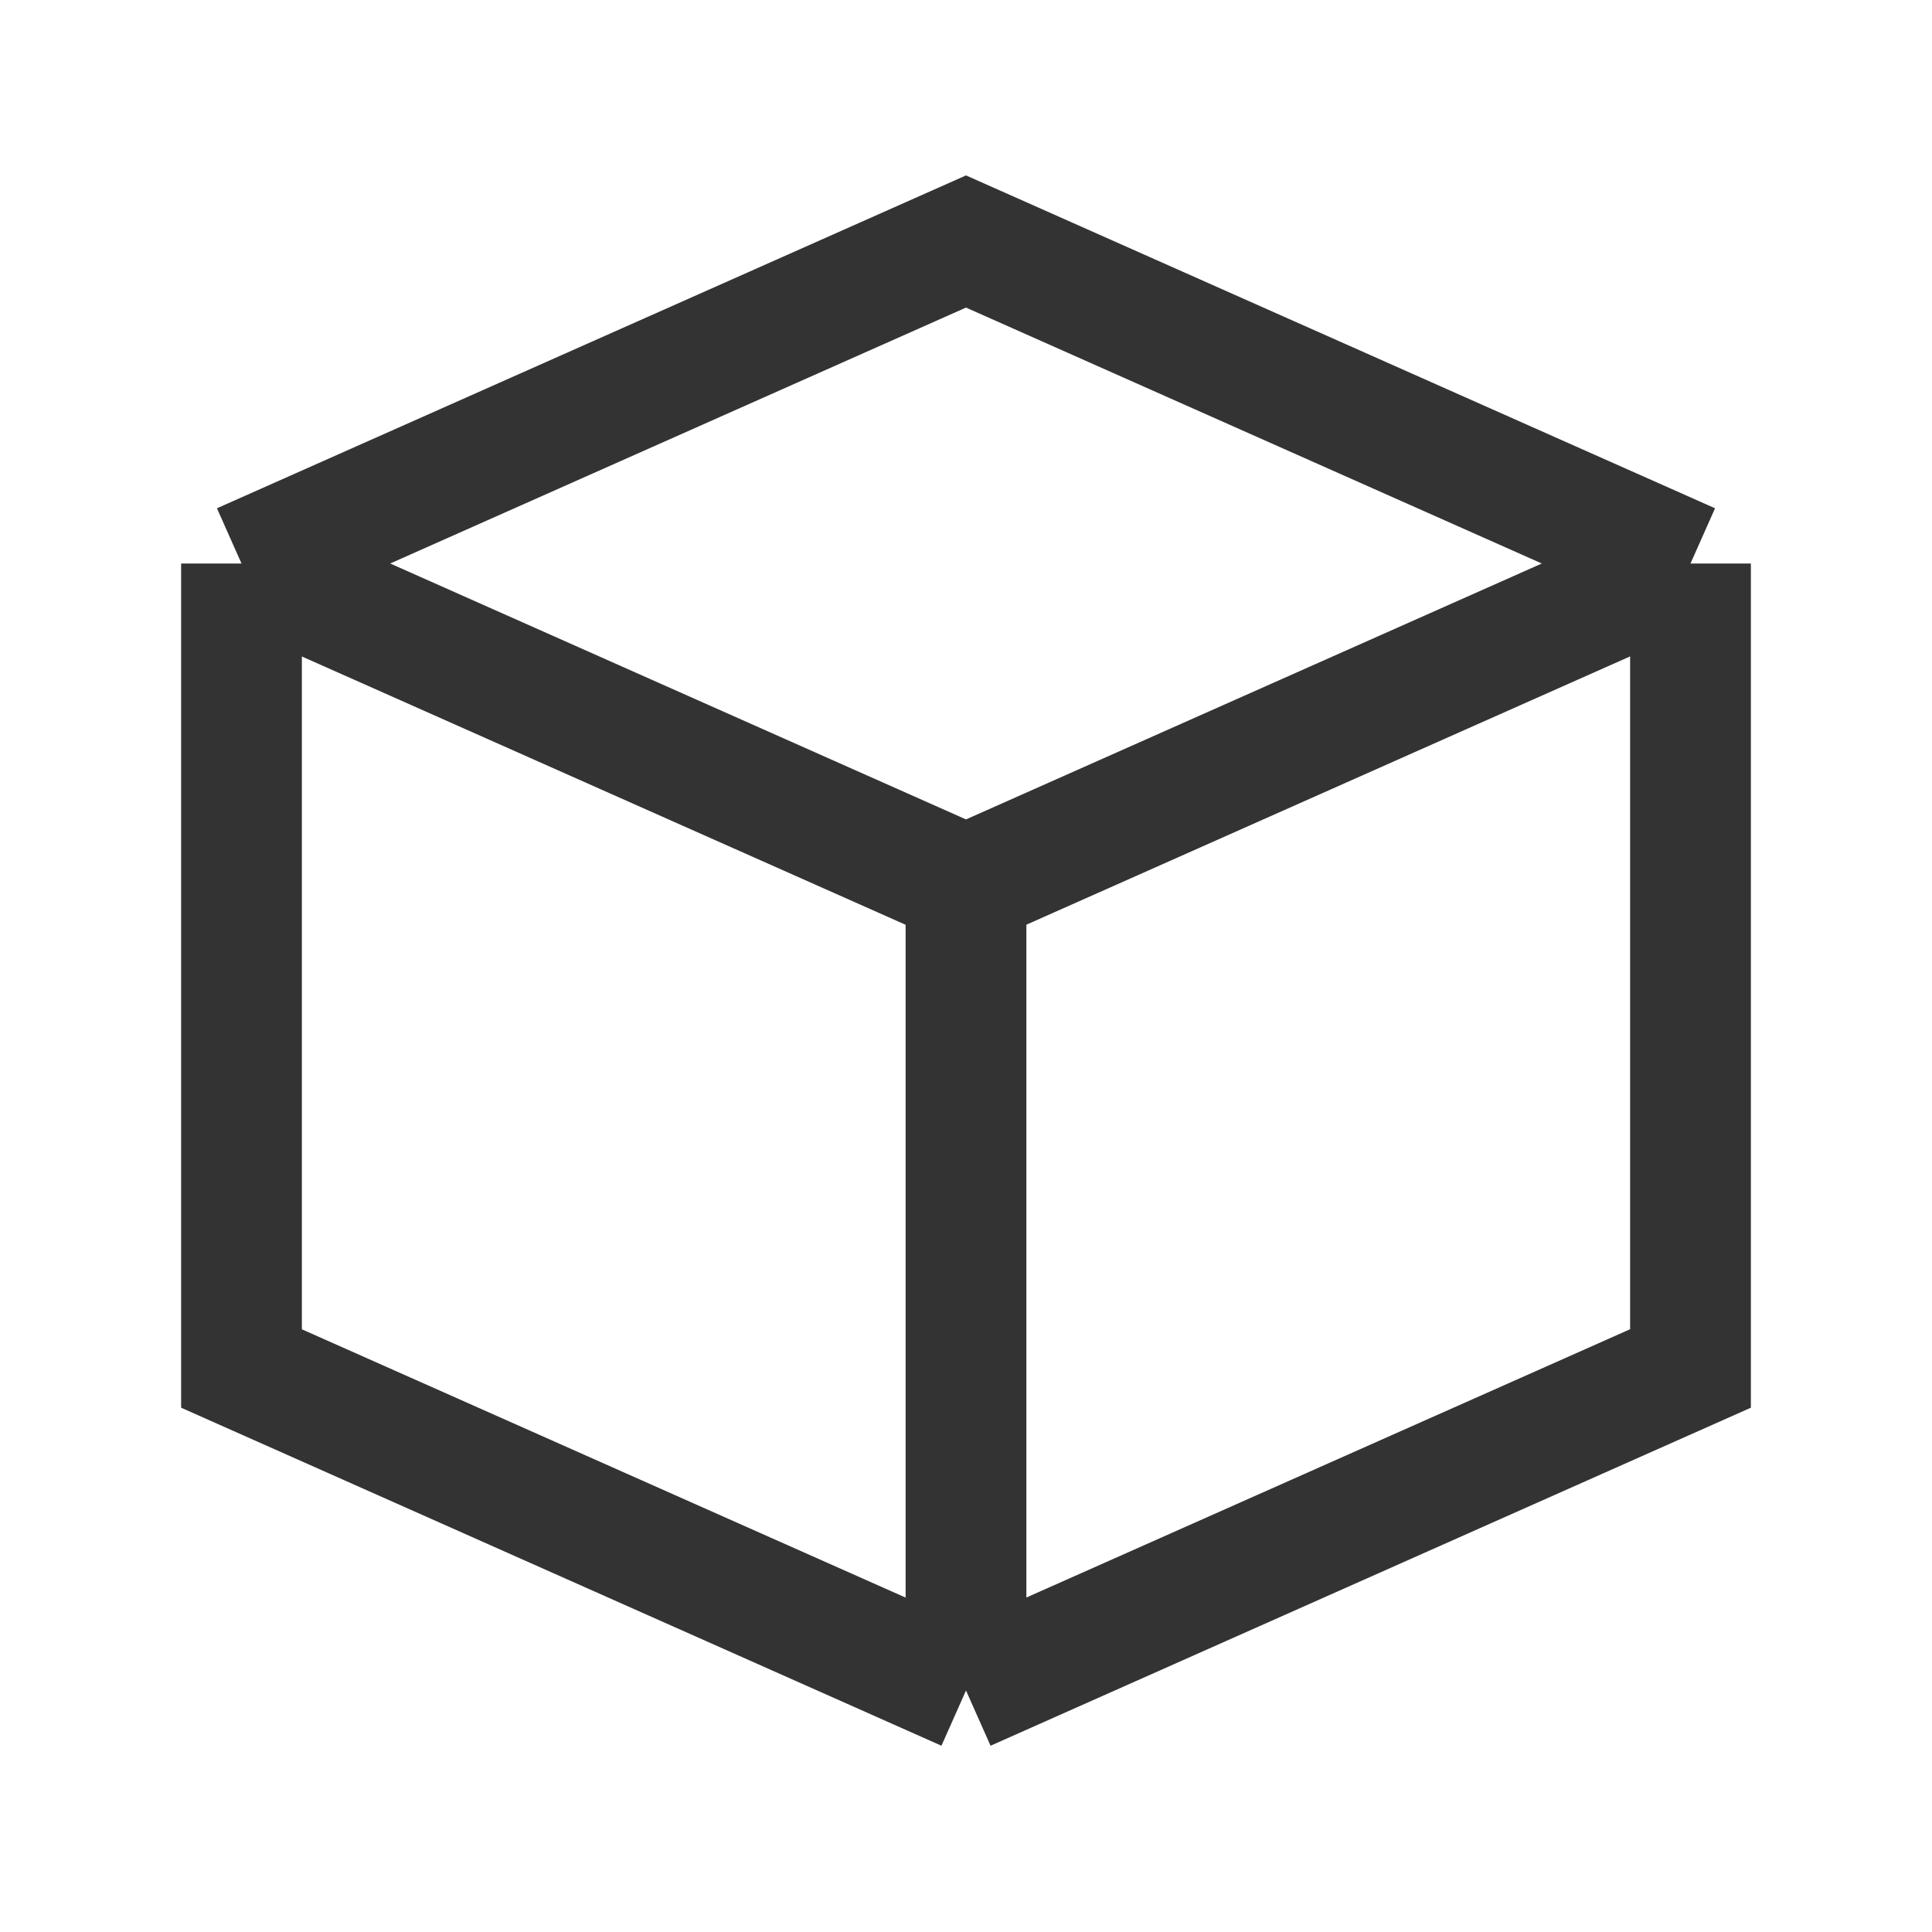 <?xml version="1.0" encoding="iso-8859-1"?>
<svg version="1.1" id="&#x56FE;&#x5C42;_1" xmlns="http://www.w3.org/2000/svg" xmlns:xlink="http://www.w3.org/1999/xlink" x="0px"
	 y="0px" viewBox="0 0 24 24" style="enable-background:new 0 0 24 24;" xml:space="preserve">
<path style="fill:#333333;" d="M12.305,21.686L12,21l-0.305,0.686L2.25,17.487V7H3L2.695,6.314L12,2.179l9.305,4.135L21,7h0.75
	v10.487L12.305,21.686z M12.75,11.487v8.358l7.5-3.333V8.154L12.75,11.487z M3.75,16.513l7.5,3.333v-8.358l-7.5-3.333V16.513z
	 M4.847,7L12,10.179L19.153,7L12,3.821L4.847,7z"/>
</svg>






